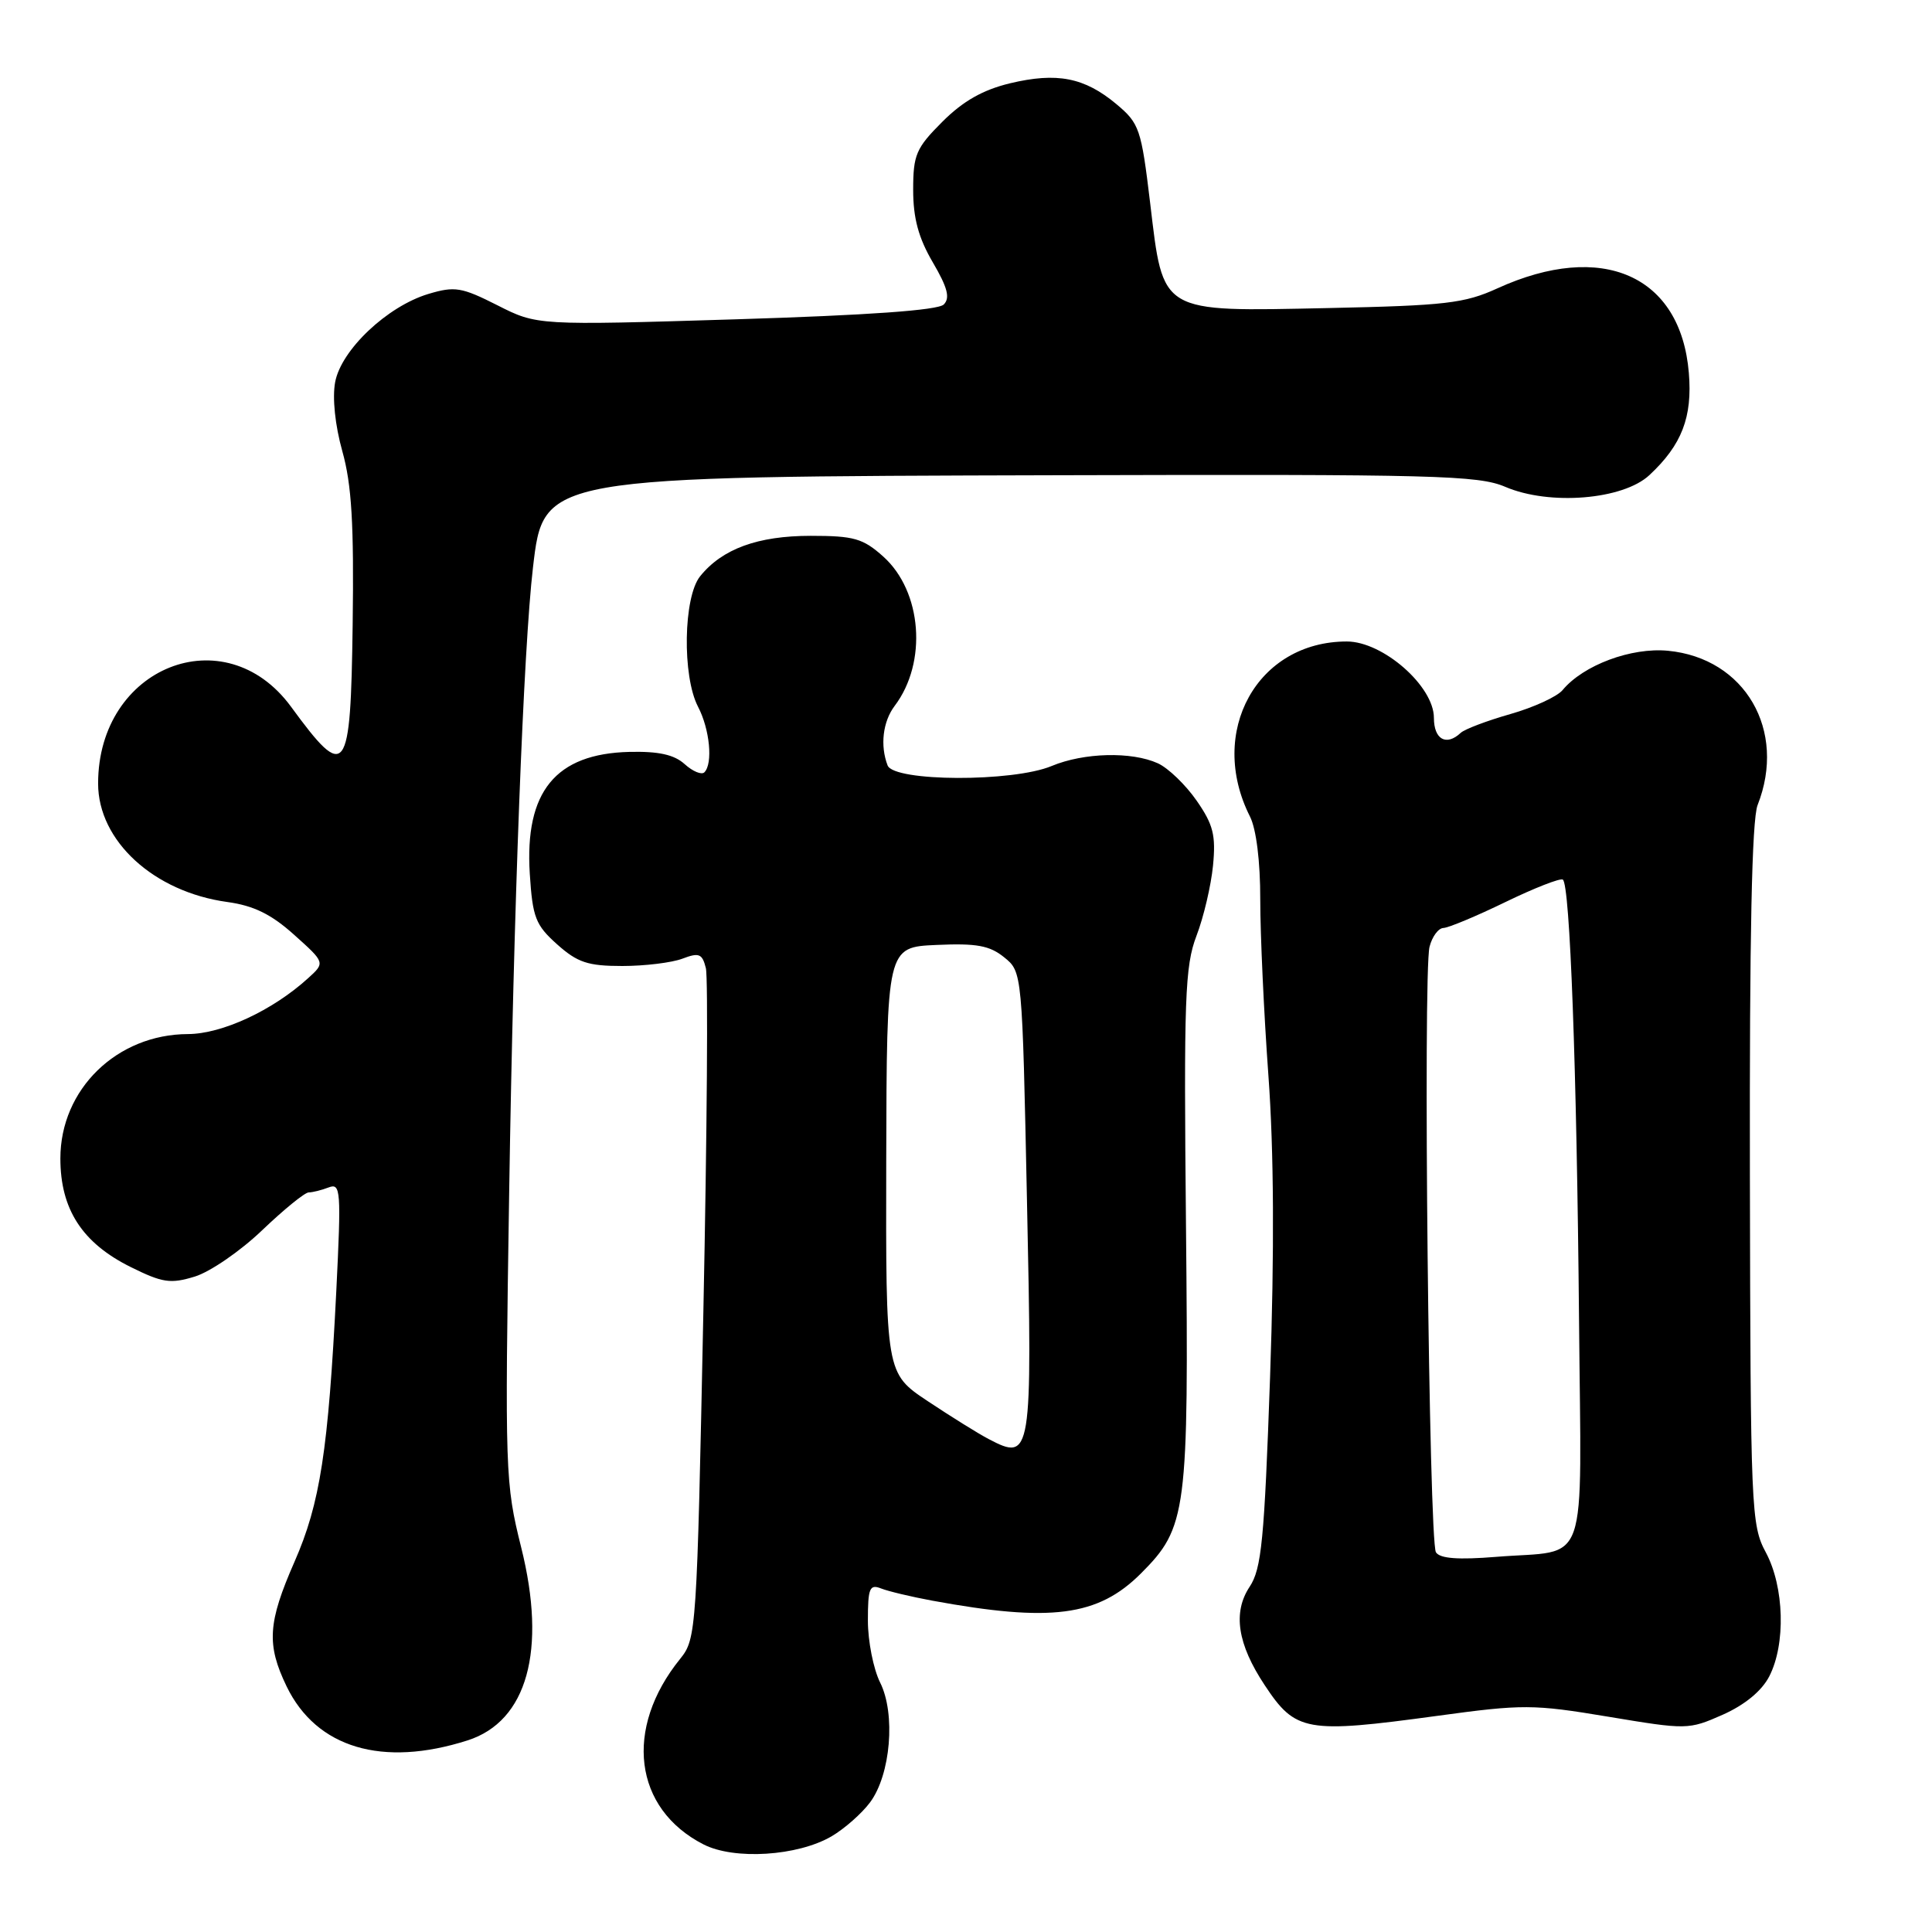 <?xml version="1.0" encoding="UTF-8" standalone="no"?>
<!DOCTYPE svg PUBLIC "-//W3C//DTD SVG 1.1//EN" "http://www.w3.org/Graphics/SVG/1.1/DTD/svg11.dtd" >
<svg xmlns="http://www.w3.org/2000/svg" xmlns:xlink="http://www.w3.org/1999/xlink" version="1.1" viewBox="0 0 256 256">
 <g >
 <path fill="currentColor"
d=" M 110.19 243.32 C 111.89 242.32 114.19 240.30 115.29 238.82 C 118.02 235.15 118.70 227.10 116.62 222.94 C 115.73 221.15 115.00 217.46 115.00 214.74 C 115.00 210.43 115.23 209.88 116.75 210.48 C 117.71 210.86 120.75 211.58 123.50 212.09 C 139.26 214.99 145.48 214.18 151.17 208.50 C 157.27 202.39 157.52 200.49 157.15 162.50 C 156.85 132.23 157.01 128.01 158.54 124.00 C 159.49 121.53 160.47 117.34 160.73 114.70 C 161.12 110.68 160.77 109.27 158.56 106.09 C 157.11 104.00 154.80 101.77 153.42 101.14 C 149.93 99.56 143.62 99.72 139.35 101.50 C 134.20 103.65 118.44 103.59 117.61 101.42 C 116.60 98.79 116.98 95.61 118.55 93.53 C 122.90 87.78 122.18 78.36 117.04 73.75 C 114.35 71.34 113.15 71.00 107.43 71.00 C 100.42 71.00 95.70 72.72 92.77 76.36 C 90.55 79.11 90.38 89.58 92.49 93.64 C 94.05 96.62 94.49 101.18 93.33 102.34 C 92.96 102.70 91.79 102.22 90.72 101.25 C 89.33 99.99 87.26 99.54 83.40 99.63 C 73.61 99.87 69.51 104.89 70.20 115.79 C 70.57 121.57 70.96 122.57 73.82 125.13 C 76.52 127.54 77.90 128.00 82.45 128.00 C 85.43 128.00 89.02 127.56 90.42 127.03 C 92.63 126.19 93.05 126.36 93.53 128.28 C 93.84 129.50 93.69 149.98 93.20 173.80 C 92.34 216.18 92.27 217.15 90.13 219.80 C 82.64 229.05 83.97 239.66 93.21 244.39 C 97.29 246.48 105.69 245.95 110.19 243.32 Z  M 61.96 230.61 C 69.86 228.08 72.47 218.68 69.06 205.04 C 66.94 196.53 66.89 195.11 67.47 157.88 C 68.05 120.46 69.37 85.87 70.62 75.21 C 72.04 63.11 71.80 63.15 140.38 62.97 C 190.17 62.83 195.88 62.98 199.46 64.51 C 205.32 67.02 215.07 66.22 218.56 62.95 C 222.85 58.95 224.27 55.27 223.78 49.41 C 222.71 36.48 212.29 31.88 198.41 38.21 C 194.05 40.20 191.53 40.49 175.98 40.82 C 153.56 41.29 154.16 41.64 152.40 26.89 C 151.22 17.06 150.98 16.35 147.92 13.79 C 143.69 10.26 140.05 9.55 133.82 11.04 C 130.23 11.91 127.61 13.39 124.87 16.13 C 121.38 19.62 121.00 20.50 121.00 25.16 C 121.00 28.92 121.71 31.53 123.60 34.76 C 125.56 38.11 125.92 39.48 125.05 40.35 C 124.29 41.11 115.07 41.77 97.53 42.31 C 71.17 43.12 71.17 43.12 65.91 40.45 C 61.16 38.05 60.27 37.90 56.76 38.95 C 51.31 40.59 45.21 46.36 44.41 50.63 C 44.02 52.71 44.40 56.36 45.36 59.79 C 46.60 64.20 46.91 69.43 46.73 82.75 C 46.46 102.84 45.87 103.63 38.56 93.64 C 29.79 81.68 13.00 88.36 13.00 103.82 C 13.00 111.42 20.37 118.18 30.12 119.52 C 33.61 120.00 35.93 121.13 38.97 123.86 C 43.10 127.56 43.10 127.56 40.80 129.64 C 36.11 133.90 29.42 137.00 24.91 137.02 C 15.48 137.05 8.00 144.34 8.00 153.50 C 8.00 160.23 10.89 164.70 17.32 167.89 C 21.54 169.98 22.59 170.14 25.82 169.15 C 27.84 168.53 31.86 165.77 34.74 163.01 C 37.62 160.26 40.39 158.00 40.91 158.00 C 41.42 158.00 42.61 157.70 43.55 157.34 C 45.15 156.73 45.22 157.71 44.56 171.09 C 43.50 192.18 42.42 199.21 39.02 206.95 C 35.48 215.02 35.30 217.91 37.98 223.46 C 41.93 231.61 50.67 234.22 61.96 230.61 Z  M 190.44 227.36 C 201.79 225.81 203.13 225.81 213.09 227.47 C 223.52 229.21 223.74 229.21 228.27 227.21 C 231.19 225.91 233.43 224.07 234.43 222.14 C 236.64 217.87 236.43 210.27 233.98 205.70 C 232.03 202.07 231.95 200.10 231.87 155.71 C 231.81 124.03 232.13 108.62 232.89 106.68 C 236.79 96.79 231.23 87.21 221.02 86.23 C 216.15 85.76 209.80 88.13 207.05 91.44 C 206.33 92.31 203.21 93.74 200.12 94.62 C 197.03 95.50 194.07 96.62 193.55 97.11 C 191.64 98.90 190.00 97.98 190.00 95.12 C 190.00 90.92 183.25 85.00 178.46 85.00 C 166.58 85.00 159.96 96.98 165.63 108.20 C 166.46 109.84 167.00 114.15 166.99 119.20 C 166.99 123.77 167.47 134.25 168.07 142.50 C 168.80 152.52 168.87 165.80 168.29 182.50 C 167.53 204.11 167.16 207.87 165.58 210.26 C 163.33 213.66 163.97 217.85 167.57 223.28 C 171.67 229.48 173.05 229.73 190.44 227.36 Z  M 131.00 190.68 C 129.62 189.96 126.00 187.70 122.93 185.66 C 117.37 181.96 117.37 181.96 117.43 153.73 C 117.50 125.50 117.50 125.50 124.09 125.21 C 129.40 124.97 131.14 125.29 133.06 126.85 C 135.45 128.78 135.45 128.78 136.08 159.14 C 136.80 193.03 136.69 193.66 131.00 190.68 Z  M 190.27 205.69 C 189.34 204.25 188.54 128.96 189.42 125.46 C 189.76 124.11 190.59 122.98 191.27 122.96 C 191.95 122.93 195.64 121.39 199.47 119.53 C 203.30 117.67 206.73 116.33 207.08 116.55 C 208.03 117.14 208.93 141.54 209.23 174.89 C 209.52 208.72 210.72 205.28 198.27 206.29 C 193.21 206.70 190.81 206.52 190.27 205.69 Z "/>
</g>
</svg>